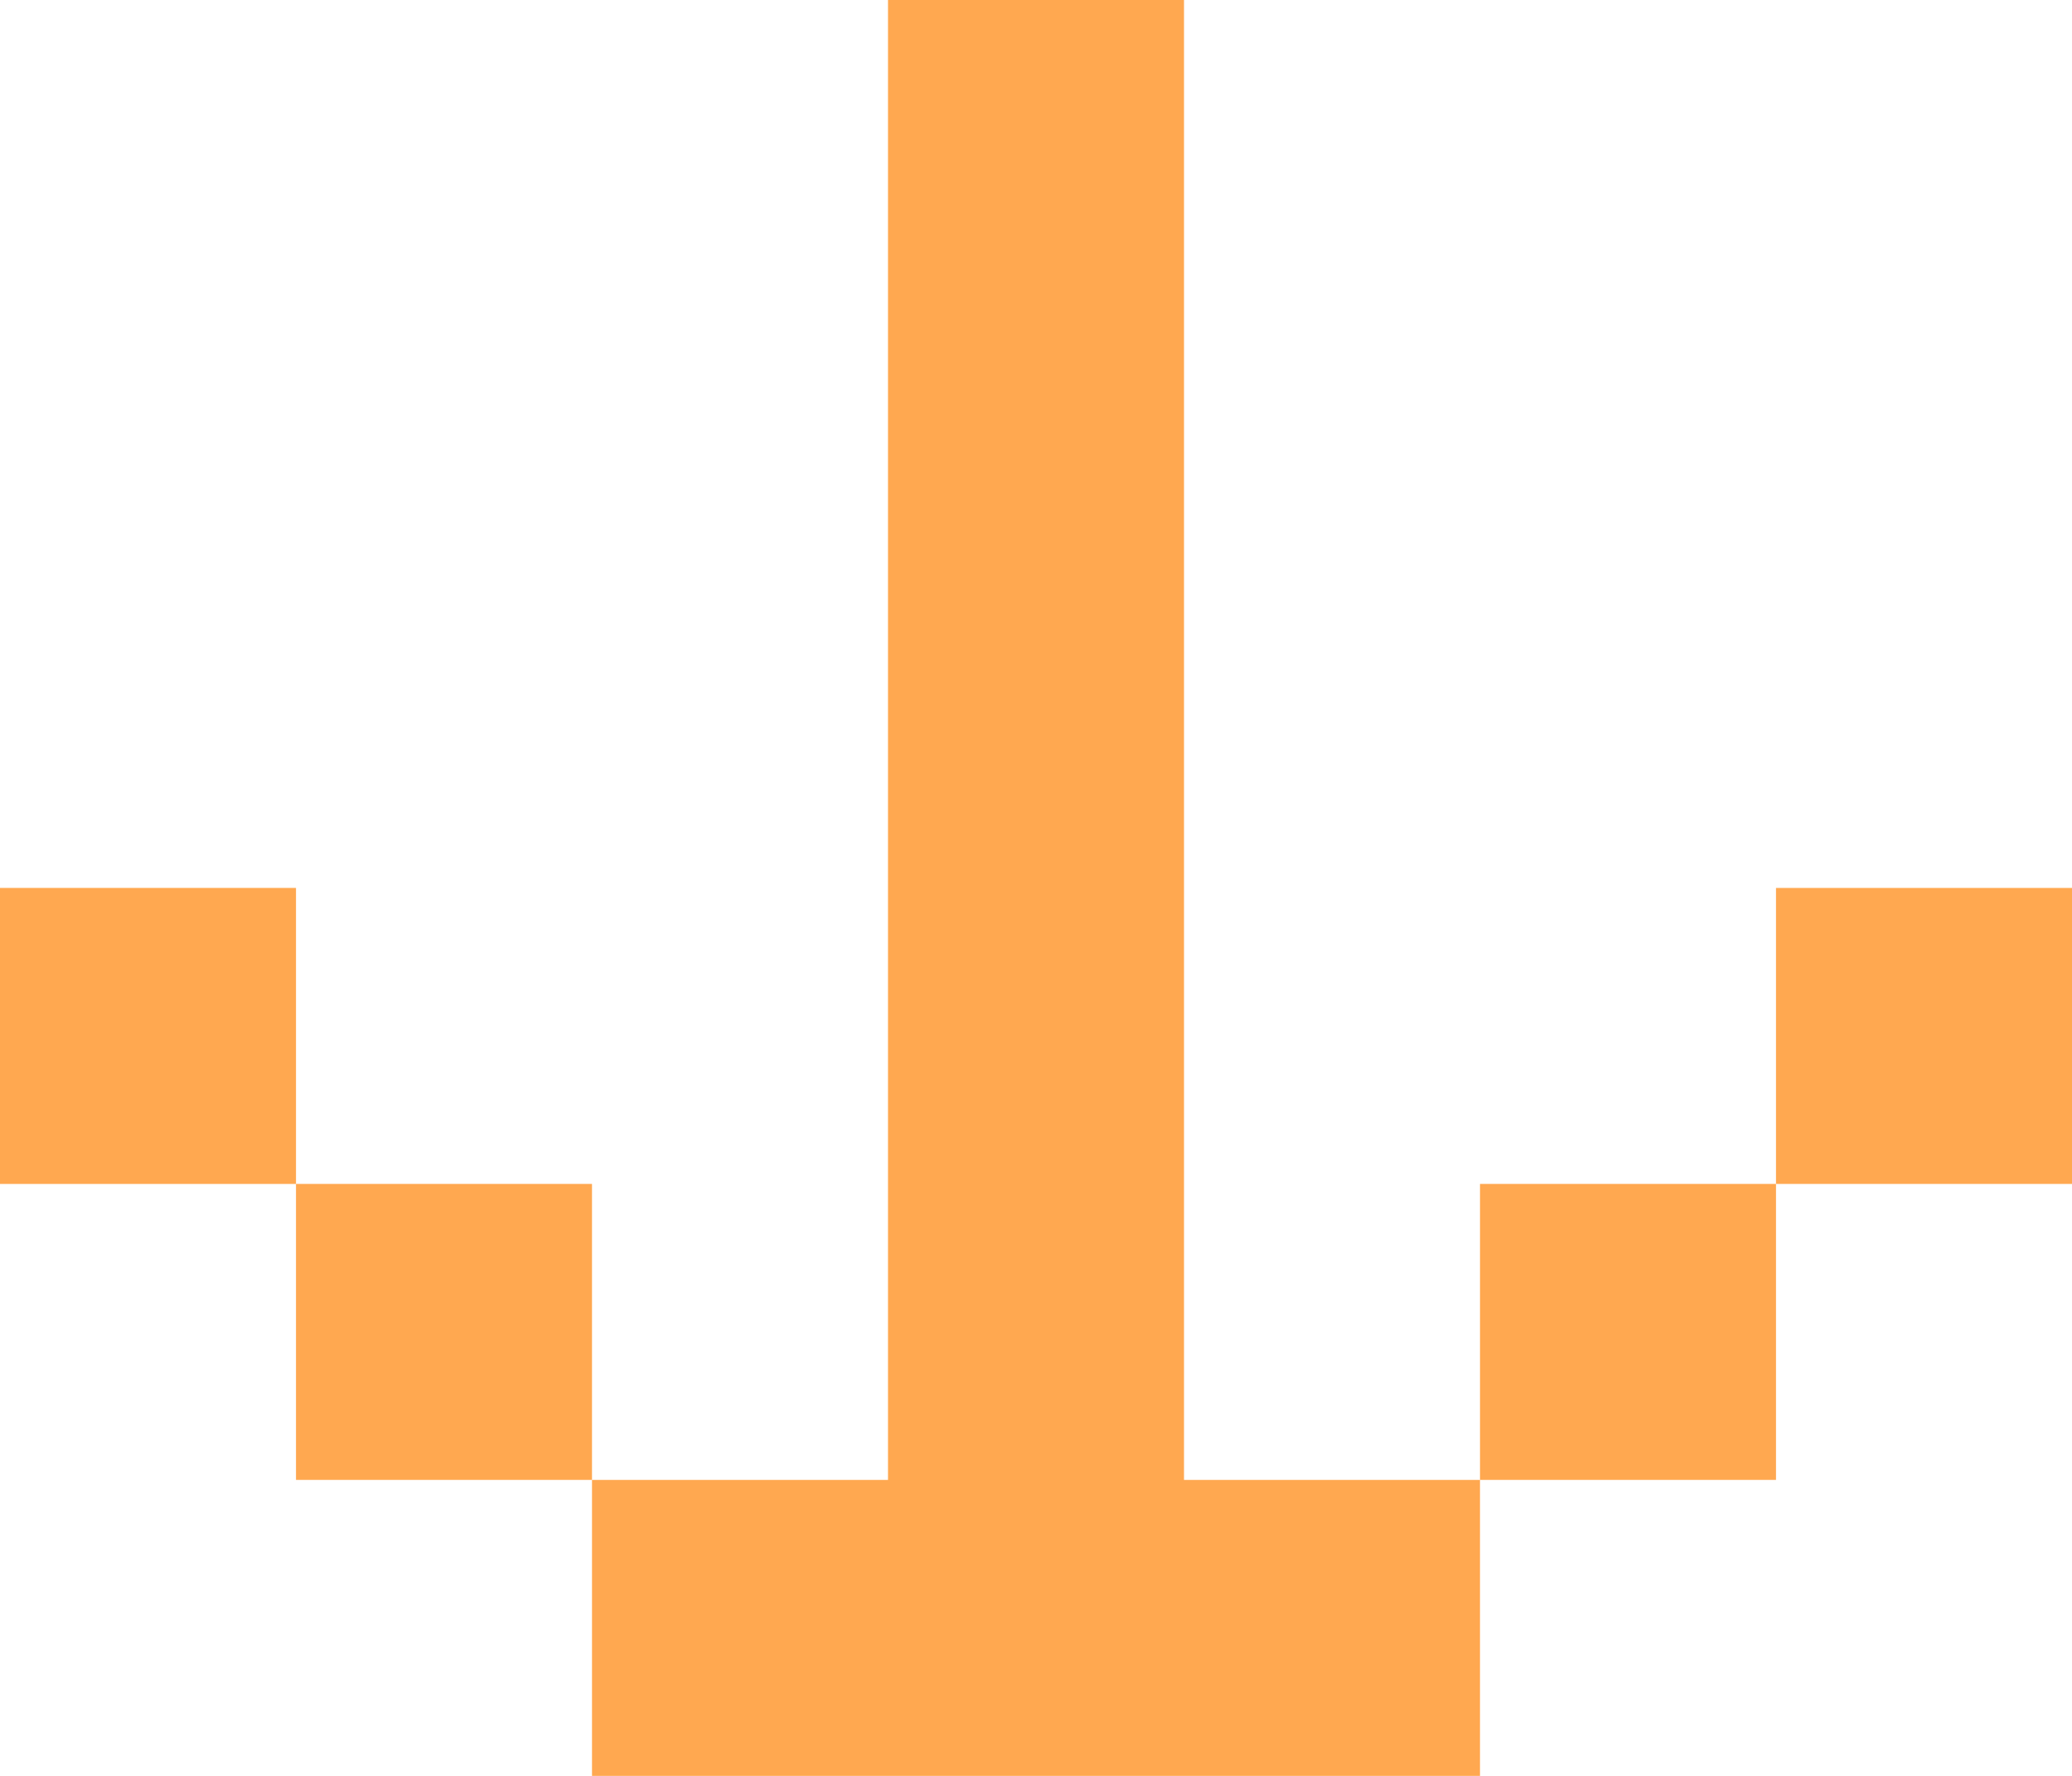<svg xmlns="http://www.w3.org/2000/svg" width="14" height="12" fill="#0057af" style=""><rect id="backgroundrect" width="100%" height="100%" x="0" y="0" fill="none" stroke="none"/><g class="currentLayer" style=""><title>Layer 1</title><path d="M0 6h2v2H0z" id="svg_1" class="selected" fill-opacity="1" fill="#ffa850"/><path d="M2 8h2v2H2z" id="svg_2" class="selected" fill-opacity="1" fill="#ffa850"/><path d="M10 10v2H4v-2h2V0h2v10z" id="svg_3" class="selected" fill-opacity="1" fill="#ffa850"/><path d="M10 8h2v2h-2z" id="svg_4" class="selected" fill-opacity="1" fill="#ffa850"/><path d="M12 6h2v2h-2z" id="svg_5" class="selected" fill-opacity="1" fill="#ffa850"/></g></svg>